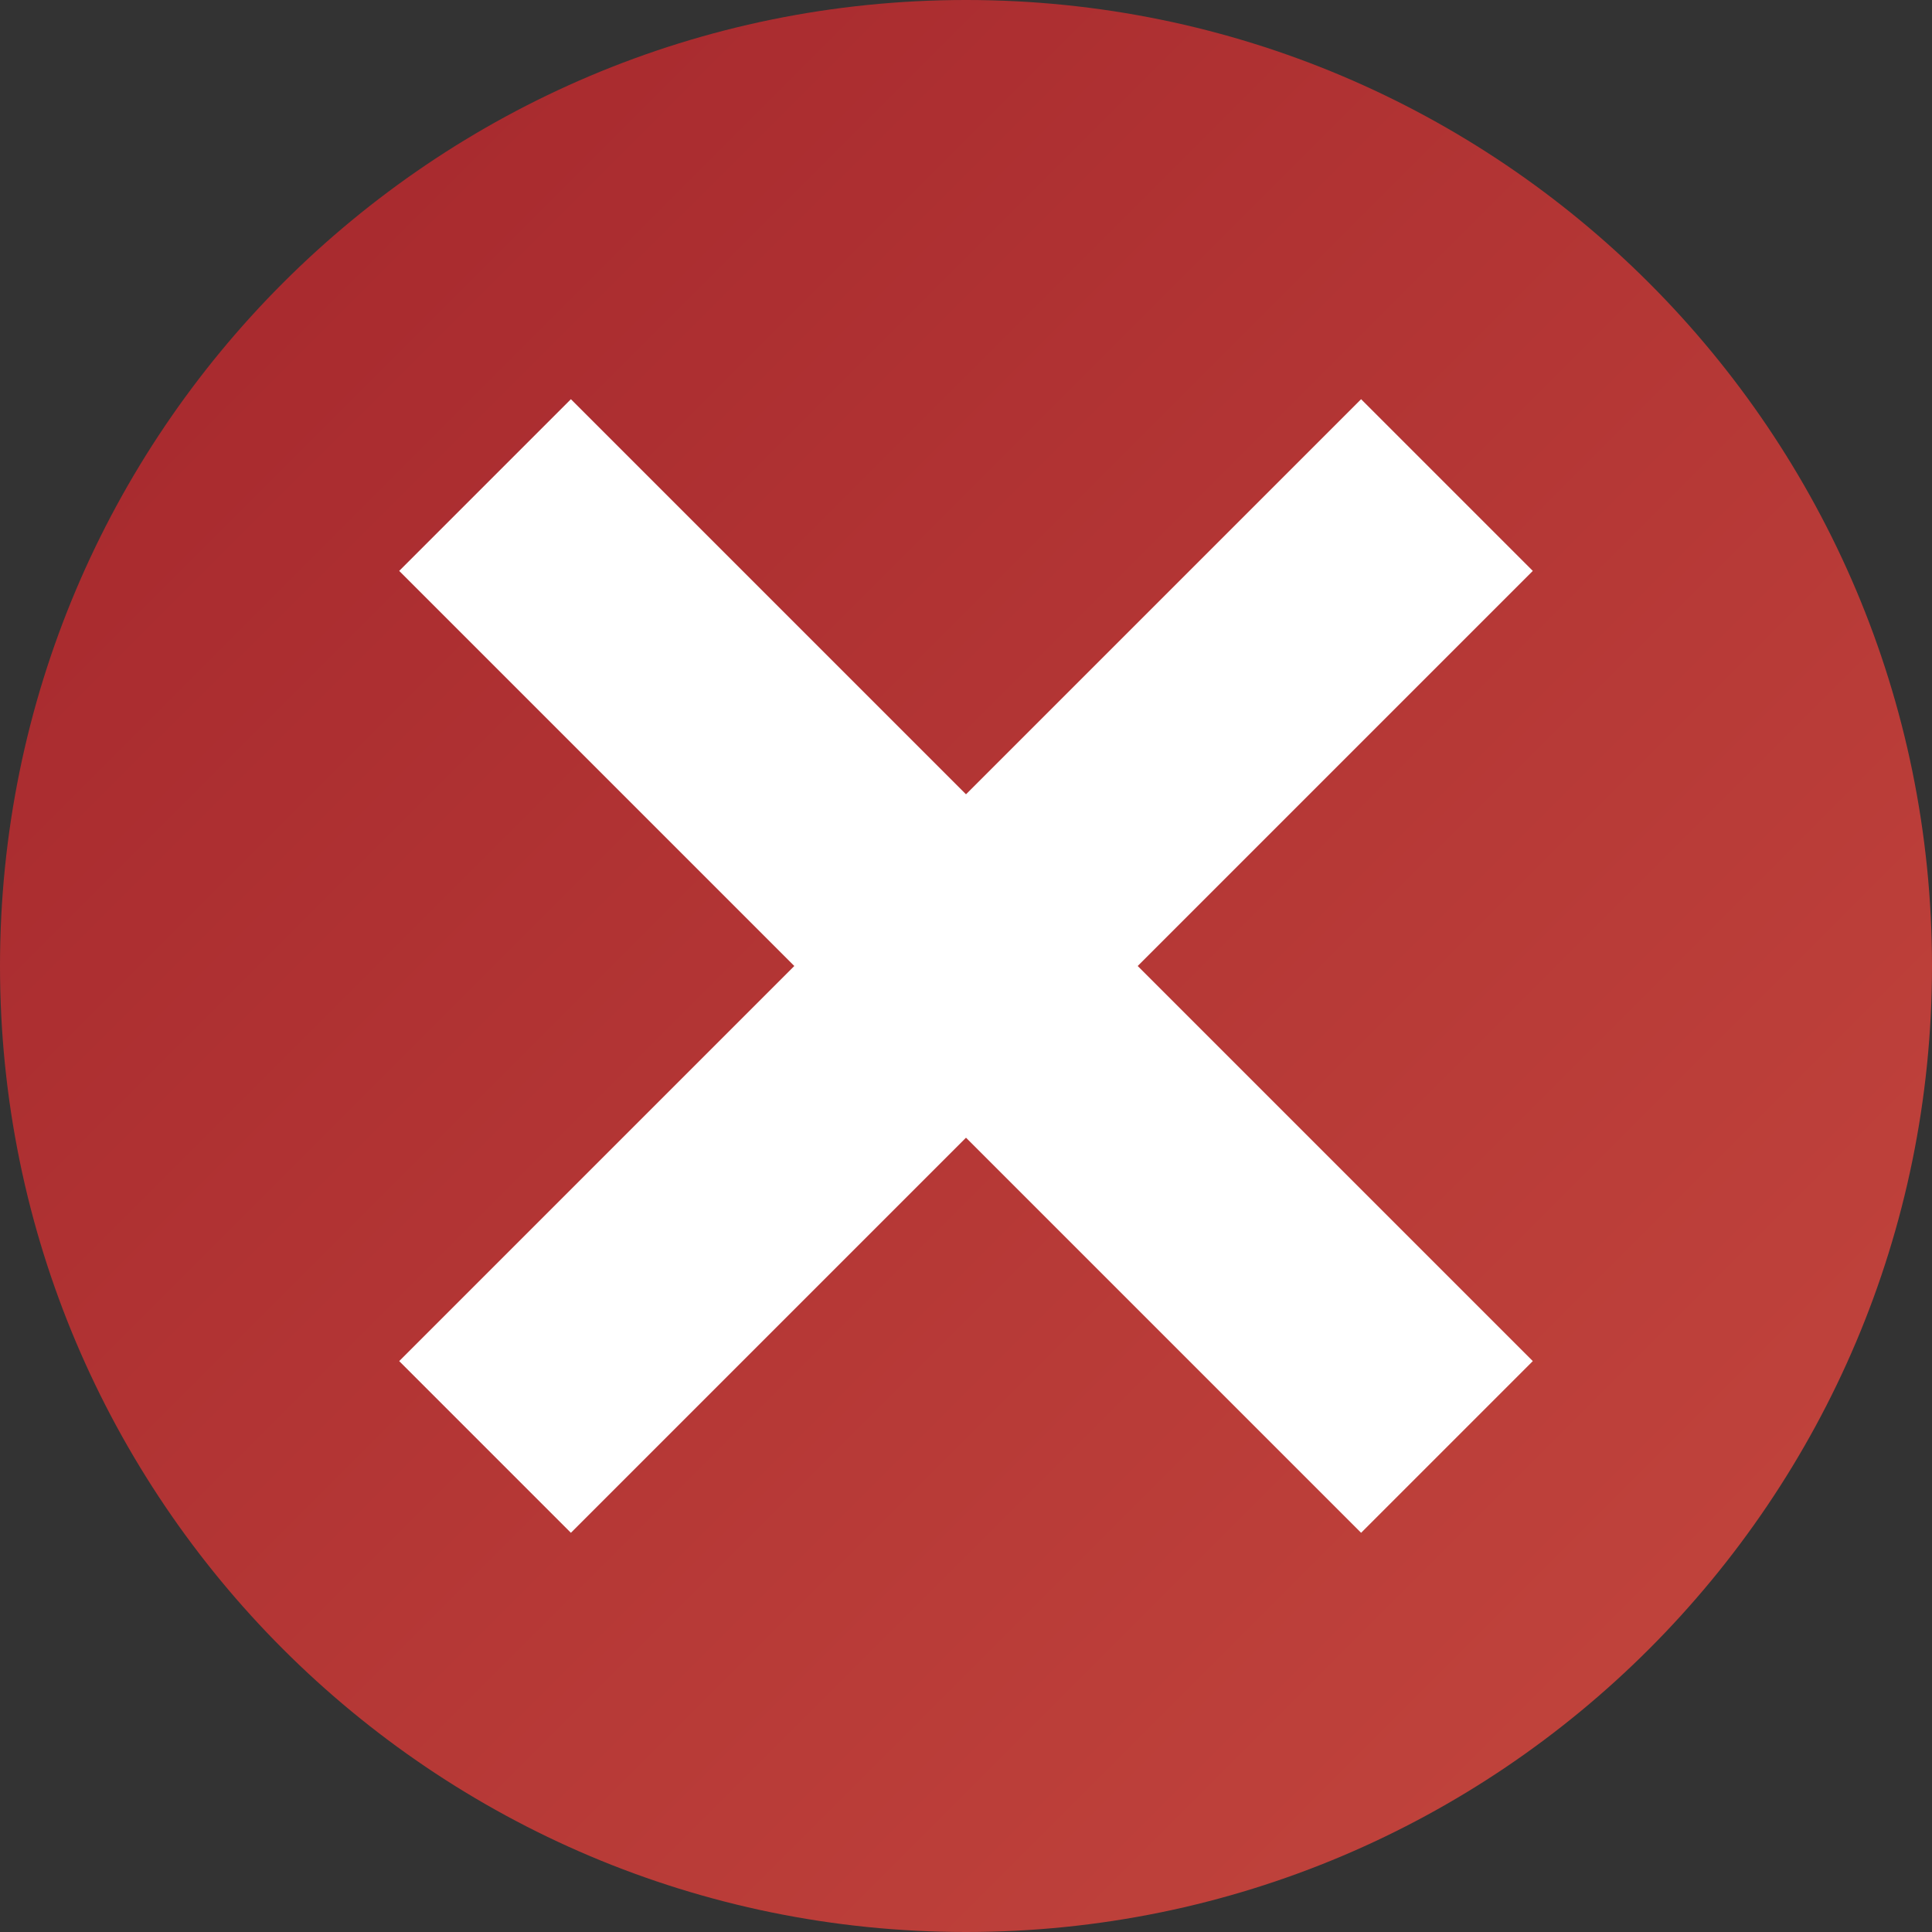 <svg width="16" height="16" viewBox="0 0 16 16" fill="none" xmlns="http://www.w3.org/2000/svg">  
  <rect x="0" y="0" width="16" height="16" fill="#333333" stroke="none"/>  
  <defs>  
    <linearGradient id="gradient" x1="0%" y1="0%" x2="100%" y2="100%">  
      <stop offset="0%" style="stop-color:#A4262C; stop-opacity:1" />  
      <stop offset="100%" style="stop-color:#C4473E; stop-opacity:1" />  
    </linearGradient>  
  </defs>  
  <path d="M8 16C12.418 16 16 12.418 16 8C16 3.582 12.418 0 8 0C3.582 0 0 3.582 0 8C0 12.418 3.582 16 8 16Z" fill="url(#gradient)"/>  
  <path d="M12.694 4.728L11.272 3.306L8 6.578L4.728 3.306L3.306 4.728L6.578 8L3.306 11.272L4.728 12.694L8 9.422L11.272 12.694L12.694 11.272L9.422 8L12.694 4.728Z" fill="white"/>  
</svg>  
